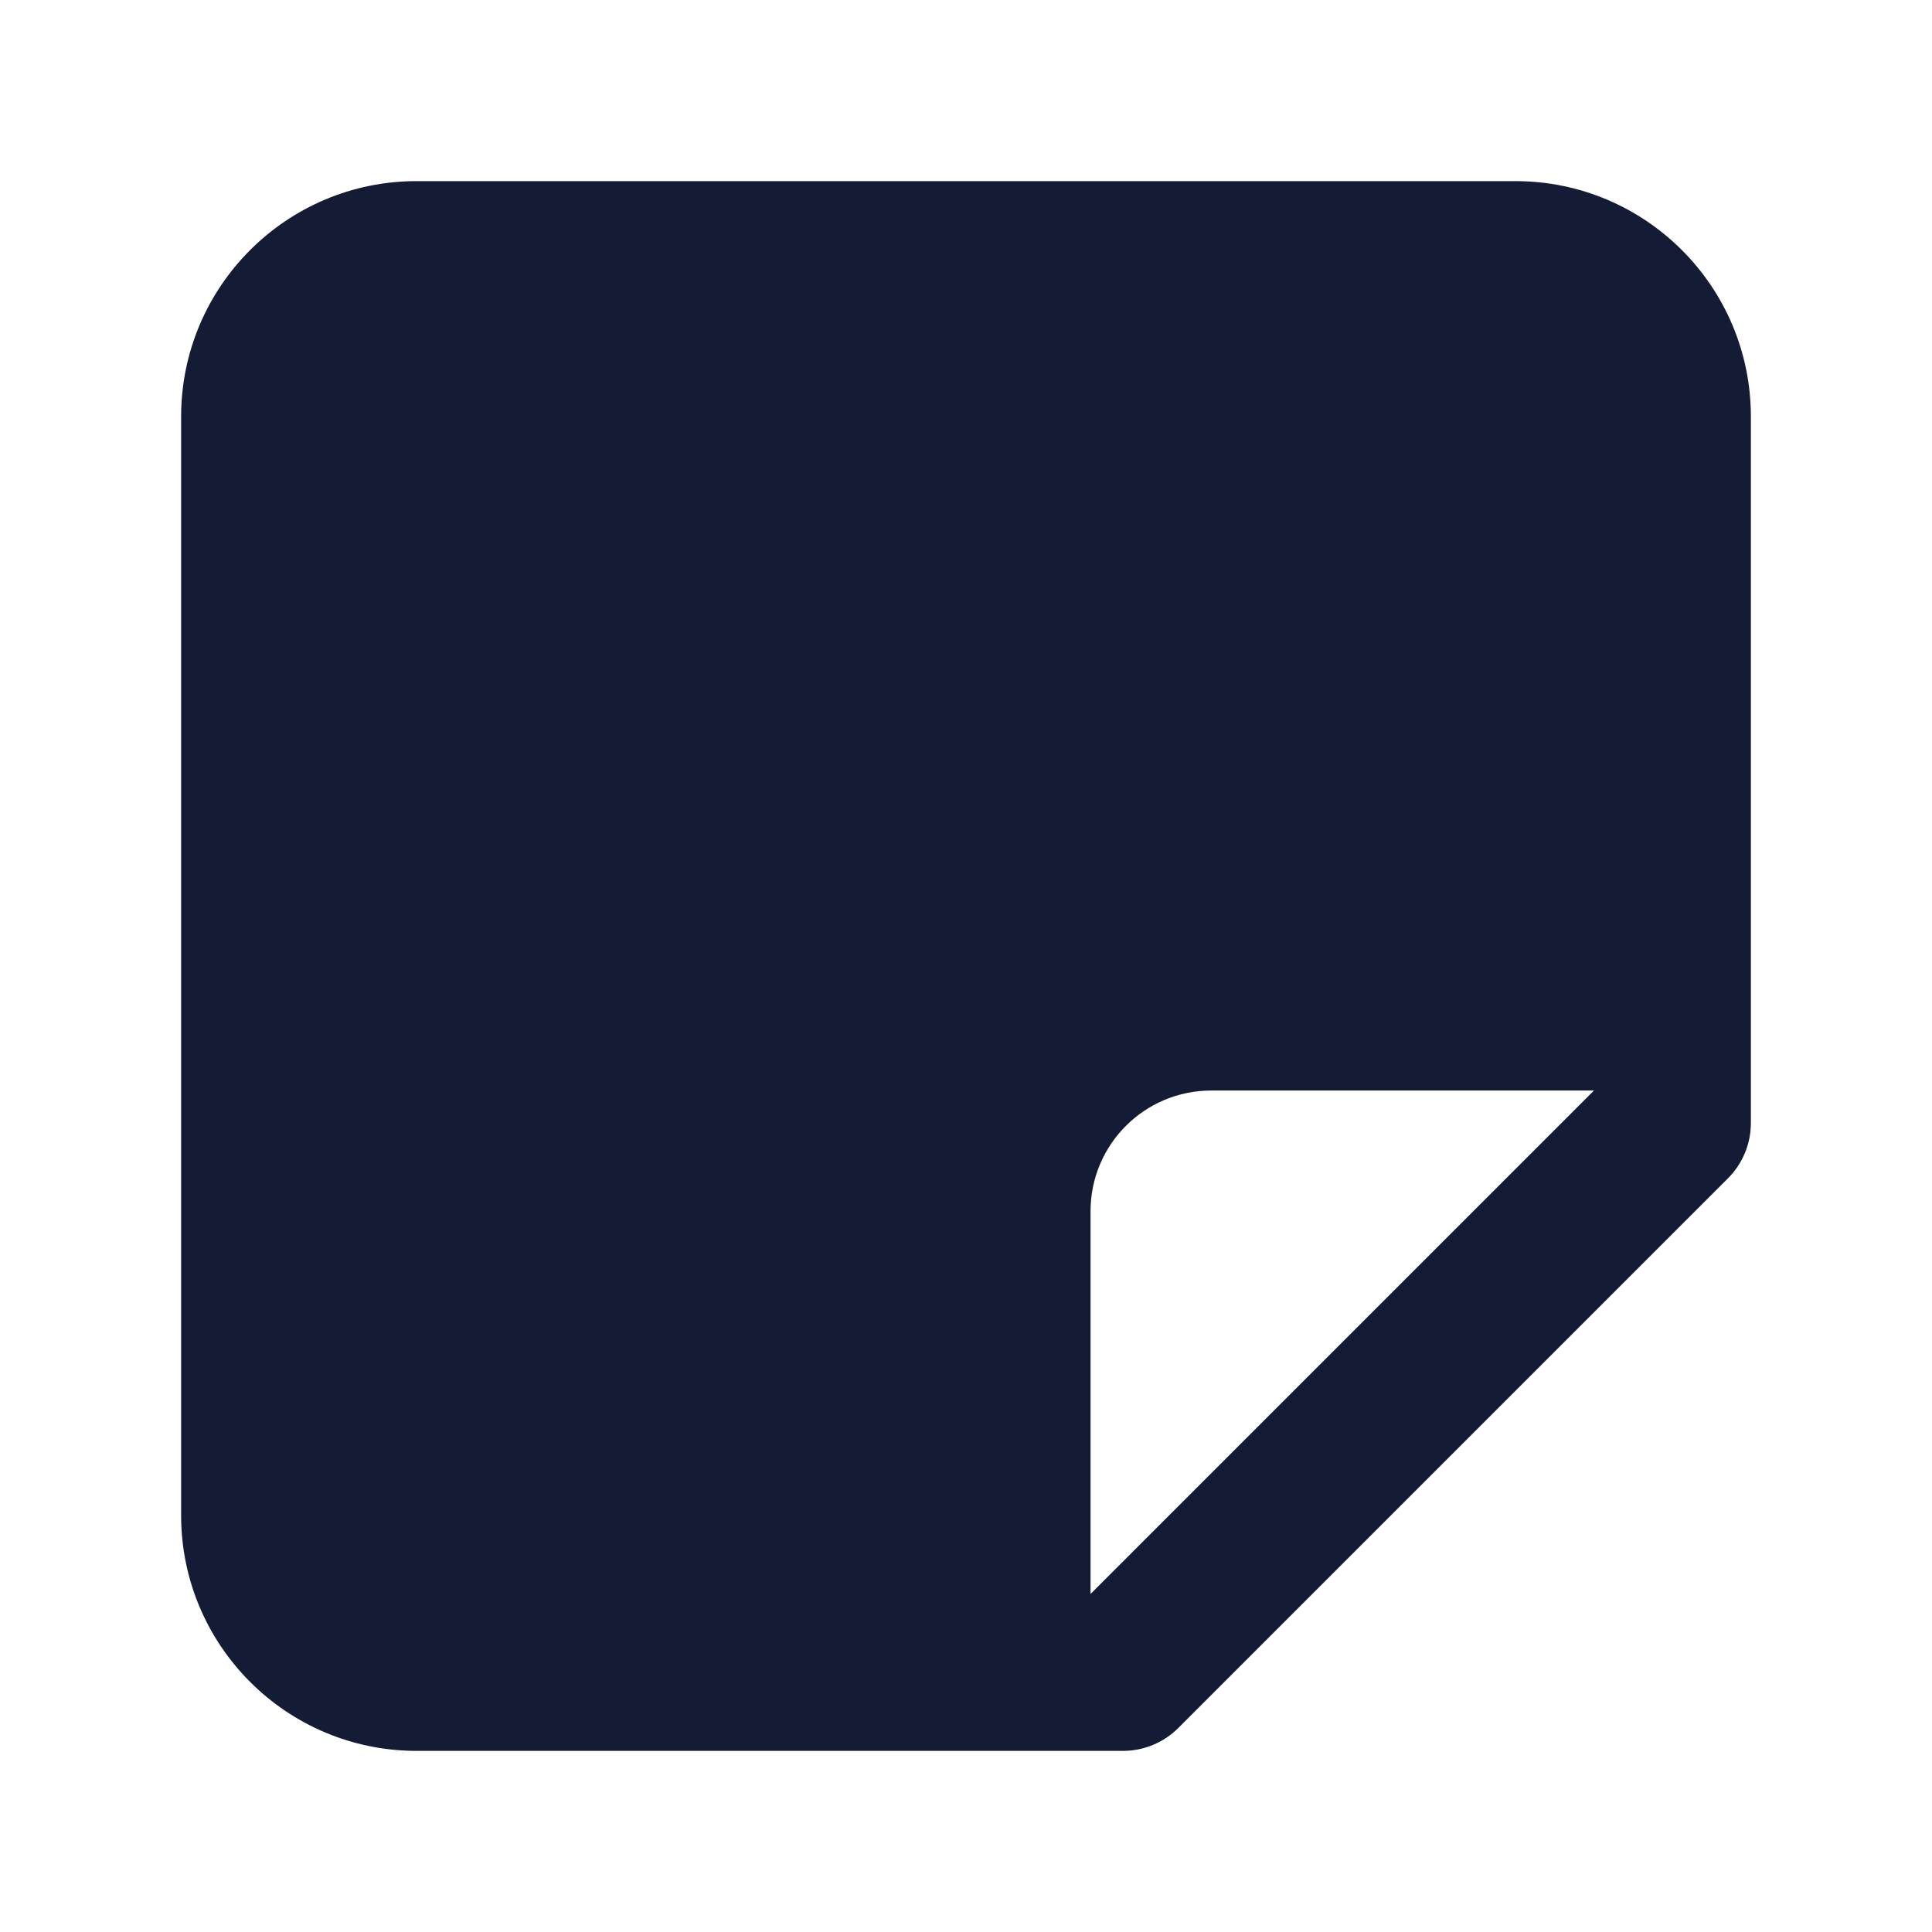 <svg width="24" height="24" viewBox="0 0 24 24" fill="none" xmlns="http://www.w3.org/2000/svg">
<path fill-rule="evenodd" clip-rule="evenodd" d="M5.175 2.25C3.56 2.25 2.25 3.56 2.25 5.175V18.825C2.25 20.44 3.56 21.75 5.175 21.75H13.95C14.209 21.75 14.457 21.647 14.639 21.464L21.464 14.639C21.647 14.457 21.75 14.209 21.75 13.95V5.175C21.75 3.56 20.44 2.25 18.825 2.25H5.175ZM19.801 13.547L13.547 19.801V15.047C13.547 14.218 14.218 13.547 15.047 13.547H19.801Z" fill="#141B34"/>
</svg>
